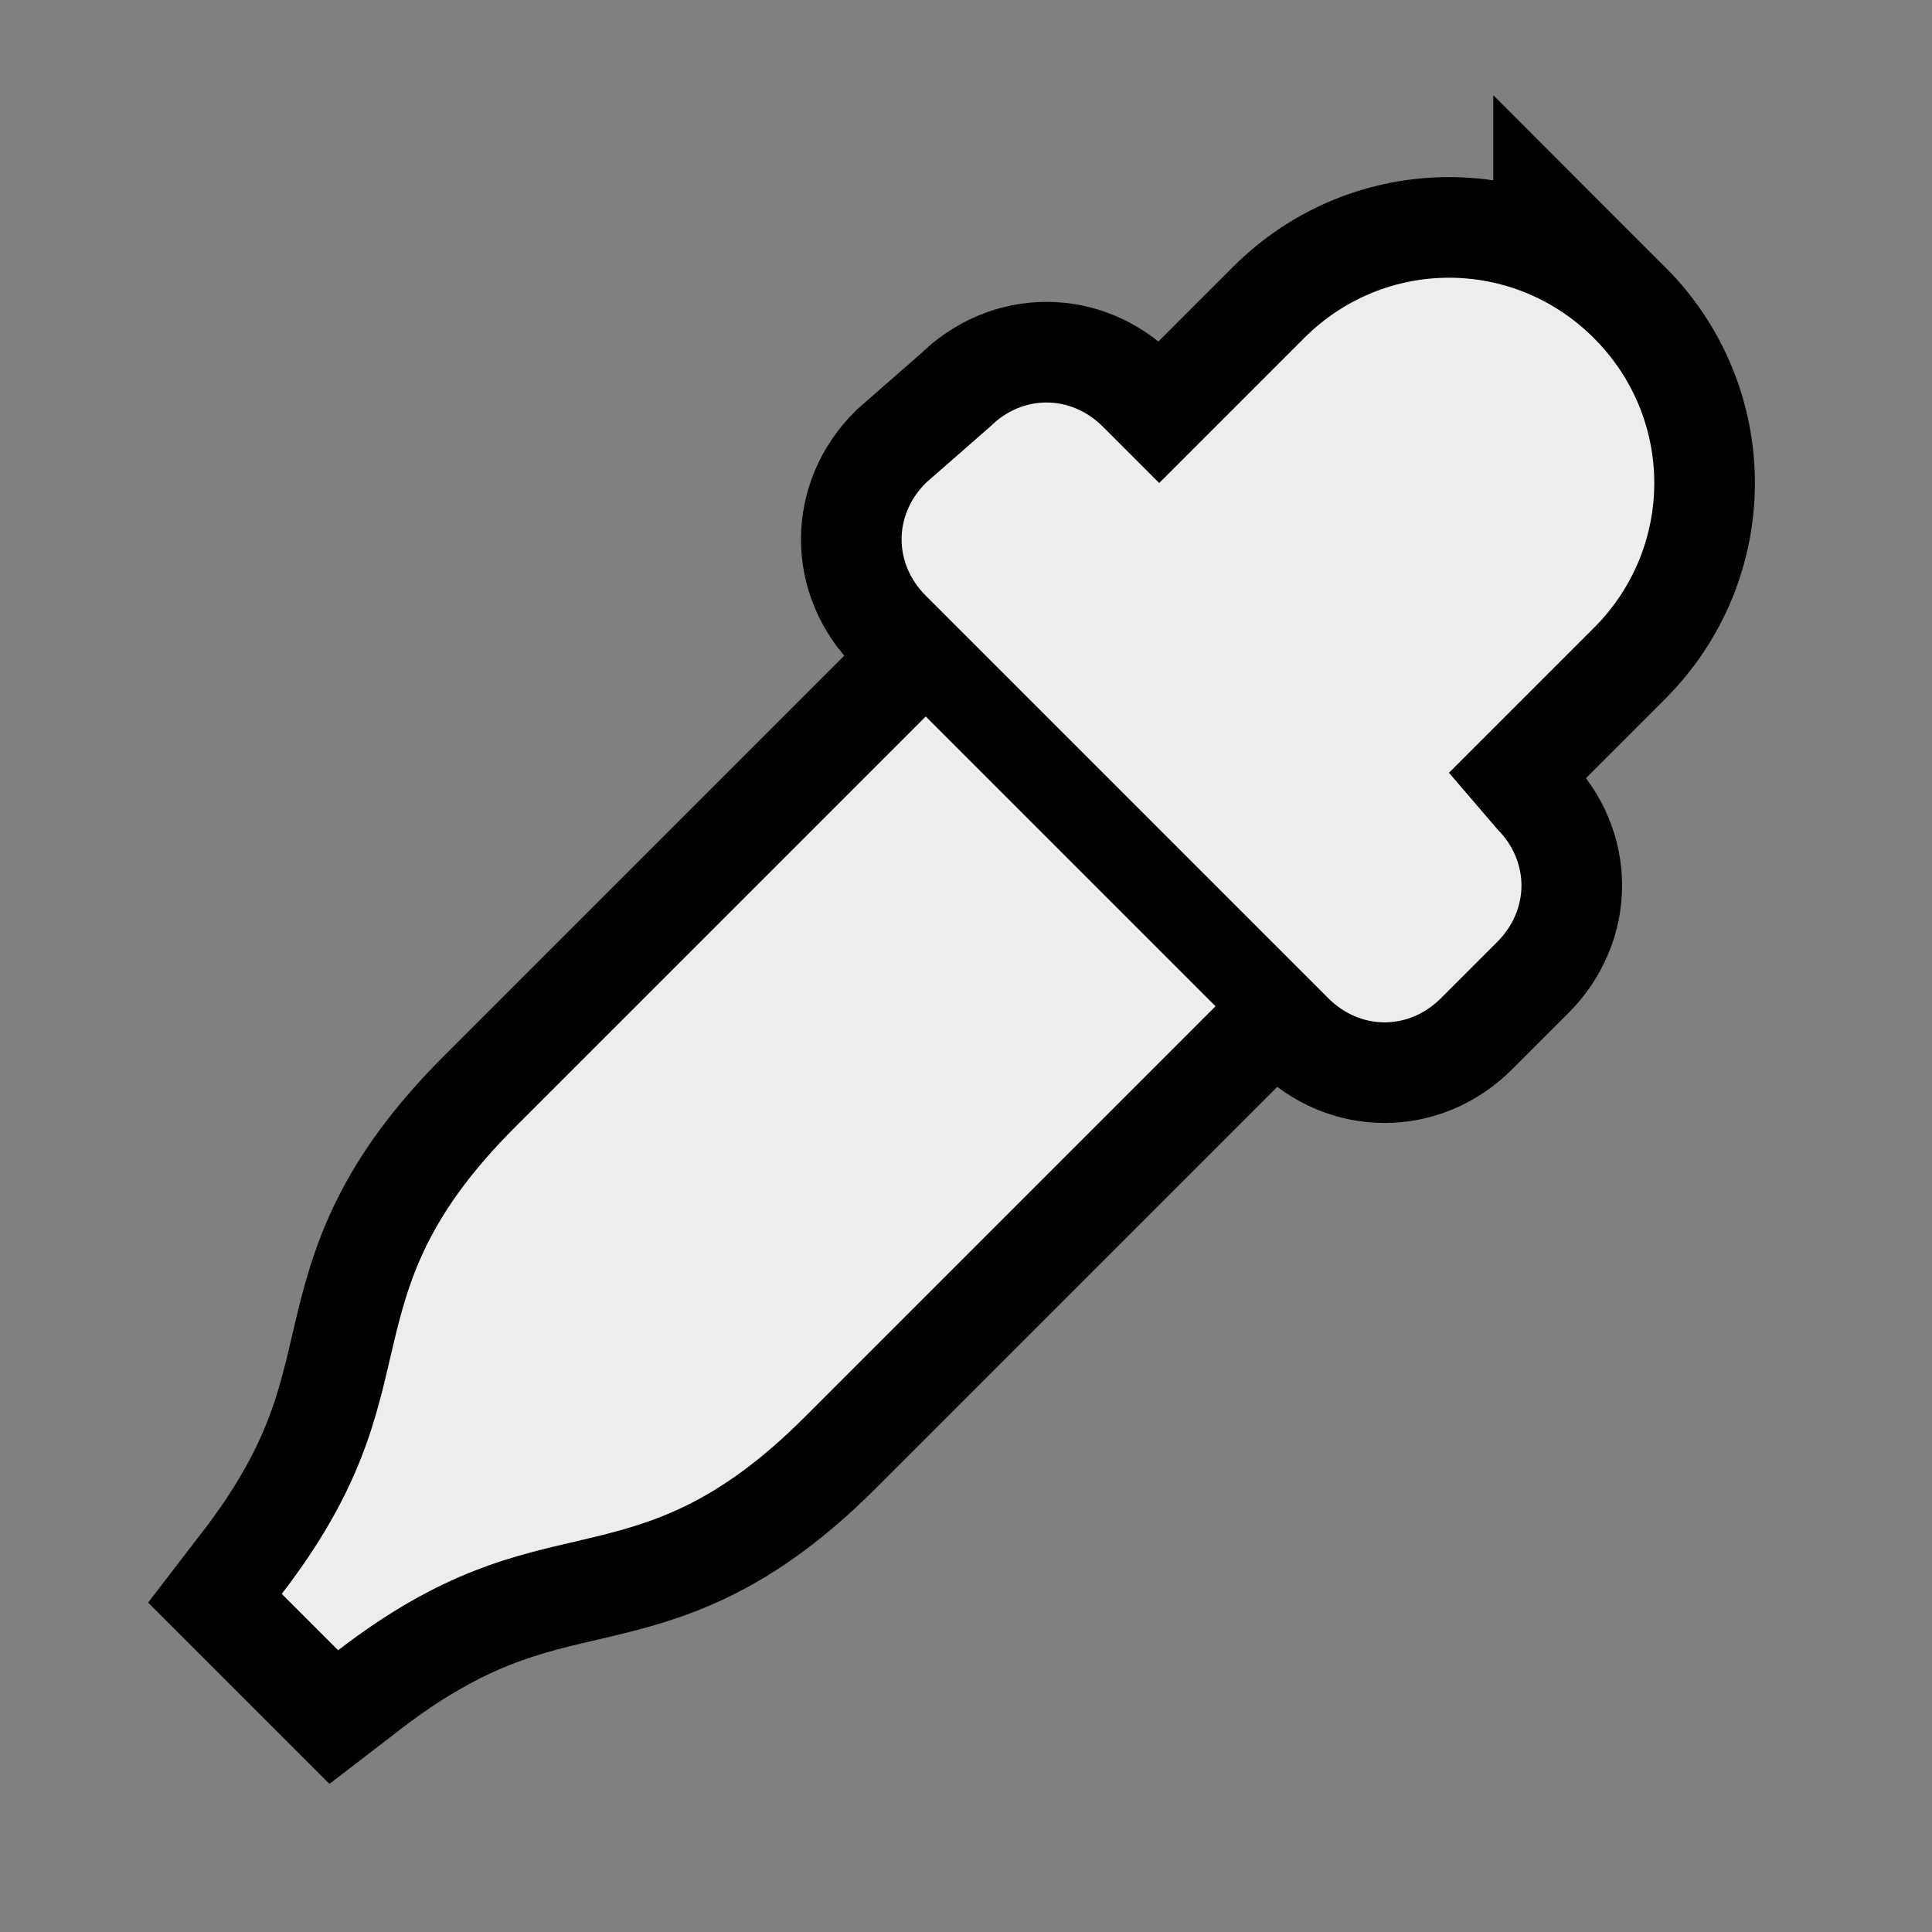 <svg width="800px" height="800px" viewBox="-2 -2 24 24" xmlns="http://www.w3.org/2000/svg">

<rect x="-2" y="-2" width="24" height="24" fill="#808080" stroke="none"/>

<rect x="0" fill="none" width="100" height="100"/>

<g>

<path fill="none" stroke="black" stroke-width="2.5px" stroke-line-join="round" stroke-linecap="round" d="M17.8 2.2c-1-1-2.6-1-3.6 0L12.4 4l-.7-.7c-.4-.4-1-.4-1.4 0l-.8.7c-.4.4-.4 1 0 1.4l5 5c.4.4 1 .4 1.4 0l.7-.7c.4-.4.4-1 0-1.4l-.6-.7 1.8-1.8c1-1 1-2.6 0-3.6zM4.4 12c-2.2 2.2-.9 3.2-2.9 5.8l.7.7c2.6-2 3.6-.7 5.8-2.9l5.1-5.1-3.6-3.6L4.4 12z"/>

<path fill="#ededed" d="M17.8 2.2c-1-1-2.6-1-3.6 0L12.4 4l-.7-.7c-.4-.4-1-.4-1.4 0l-.8.7c-.4.4-.4 1 0 1.4l5 5c.4.4 1 .4 1.4 0l.7-.7c.4-.4.4-1 0-1.4l-.6-.7 1.8-1.8c1-1 1-2.6 0-3.6zM4.4 12c-2.2 2.2-.9 3.2-2.9 5.8l.7.7c2.6-2 3.6-.7 5.8-2.9l5.1-5.1-3.6-3.6L4.4 12z"/>

</g>

</svg>